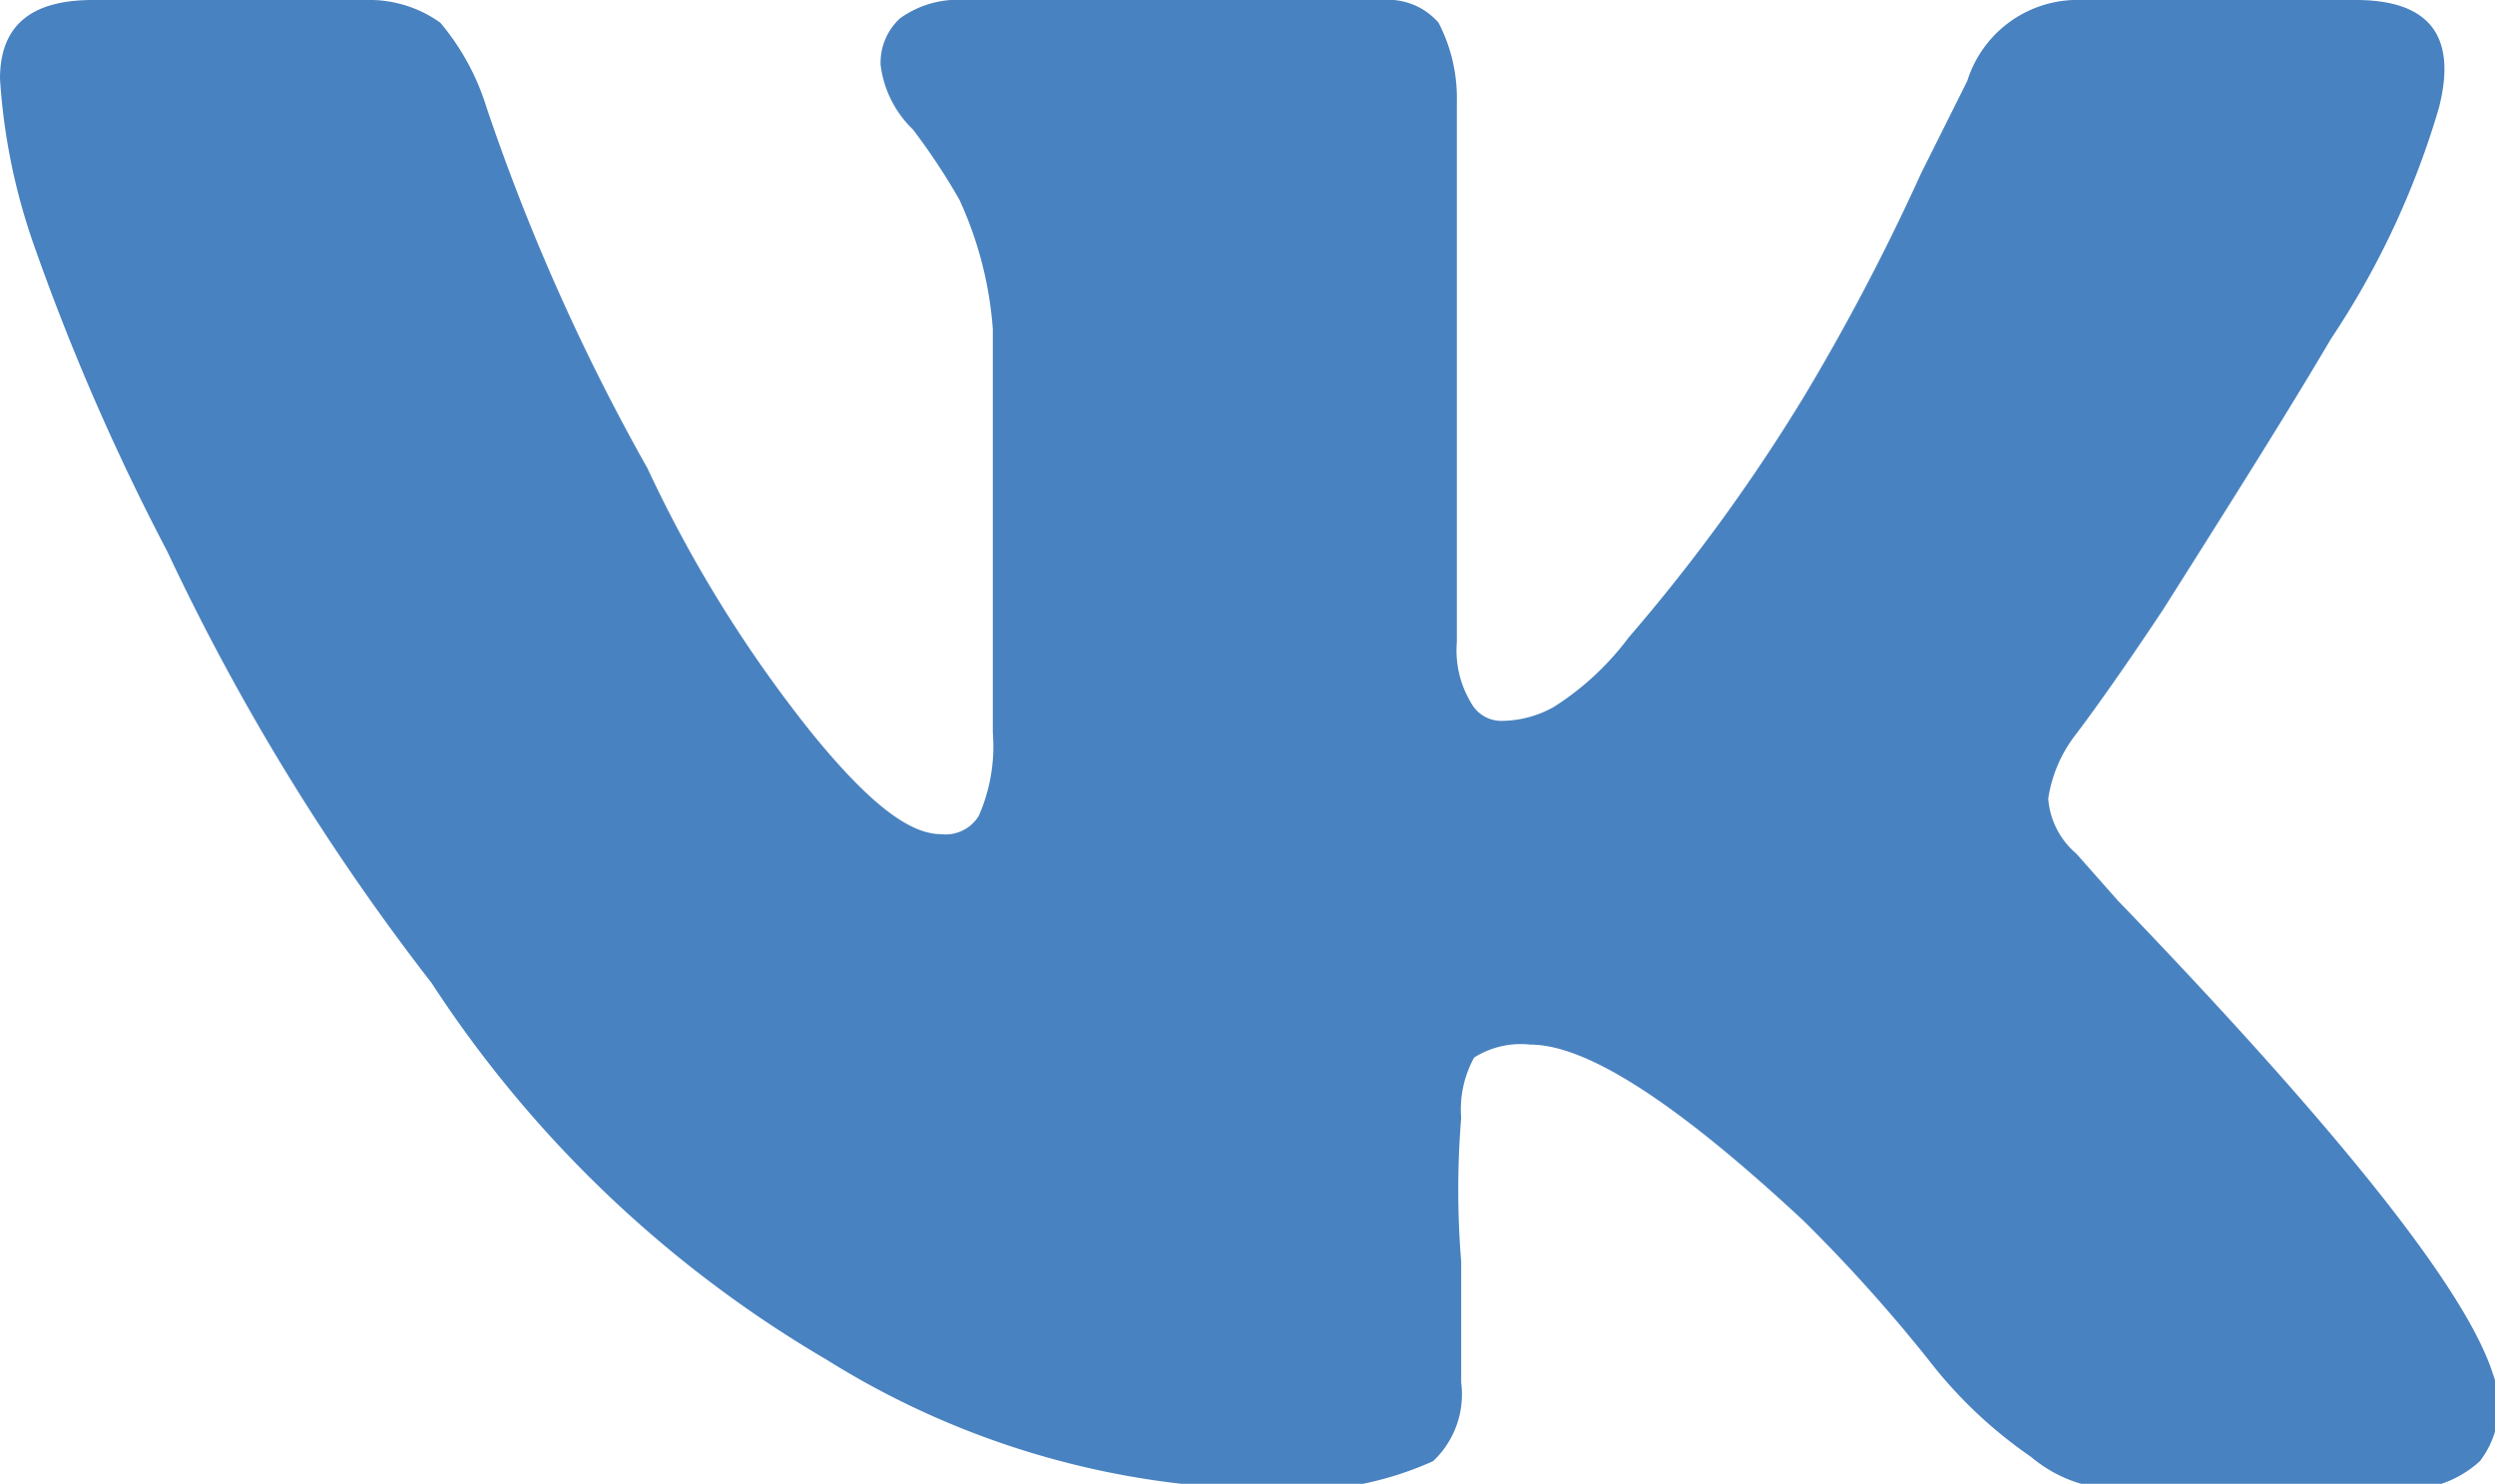 <svg id="Layer_1" data-name="Layer 1" xmlns="http://www.w3.org/2000/svg" viewBox="0 0 23.12 13.75"><defs><style>.cls-1{fill:#4982c0;}</style></defs><path class="cls-1" d="M22.6,1a7.8,7.8,0,0,1-1,2.14c-.43.73-.95,1.55-1.55,2.5-.51.77-.81,1.16-.81,1.16a1.28,1.28,0,0,0-.26.6.74.74,0,0,0,.26.51l.38.43q3.11,3.23,3.48,4.39a.84.84,0,0,1-.12.81,1,1,0,0,1-.74.26H19.68a1.27,1.27,0,0,1-.86-.3,4.22,4.22,0,0,1-.95-.9,14.61,14.61,0,0,0-1.16-1.29c-1.16-1.08-2-1.63-2.53-1.63a.81.81,0,0,0-.52.12,1,1,0,0,0-.12.56,8.21,8.21,0,0,0,0,1.33v1.12a.85.85,0,0,1-.26.73,3.08,3.08,0,0,1-1.54.26,7.87,7.87,0,0,1-4.08-1.2A11,11,0,0,1,4,9.11a21.29,21.29,0,0,1-2.45-4A21.31,21.31,0,0,1,.3,2.23,5.72,5.72,0,0,1,0,.73C0,.26.26,0,.86,0H3.39a1.13,1.13,0,0,1,.69.21A2.25,2.25,0,0,1,4.51,1,19.53,19.53,0,0,0,6,4.34,12.12,12.12,0,0,0,7.52,6.79c.52.64.9.94,1.2.94a.36.36,0,0,0,.35-.17,1.6,1.6,0,0,0,.13-.77V3.05a3.47,3.47,0,0,0-.31-1.2,5.91,5.91,0,0,0-.43-.65,1,1,0,0,1-.3-.6A.56.56,0,0,1,8.34.17.92.92,0,0,1,8.81,0h4a.62.62,0,0,1,.52.21,1.52,1.52,0,0,1,.17.74v5a.94.94,0,0,0,.13.56.32.32,0,0,0,.3.17,1,1,0,0,0,.47-.13,2.61,2.61,0,0,0,.69-.64,16.75,16.75,0,0,0,1.63-2.24,20.51,20.51,0,0,0,1.08-2.06l.43-.86A1.07,1.07,0,0,1,19.29,0h2.54C22.52,0,22.77.34,22.6,1Z"/></svg>